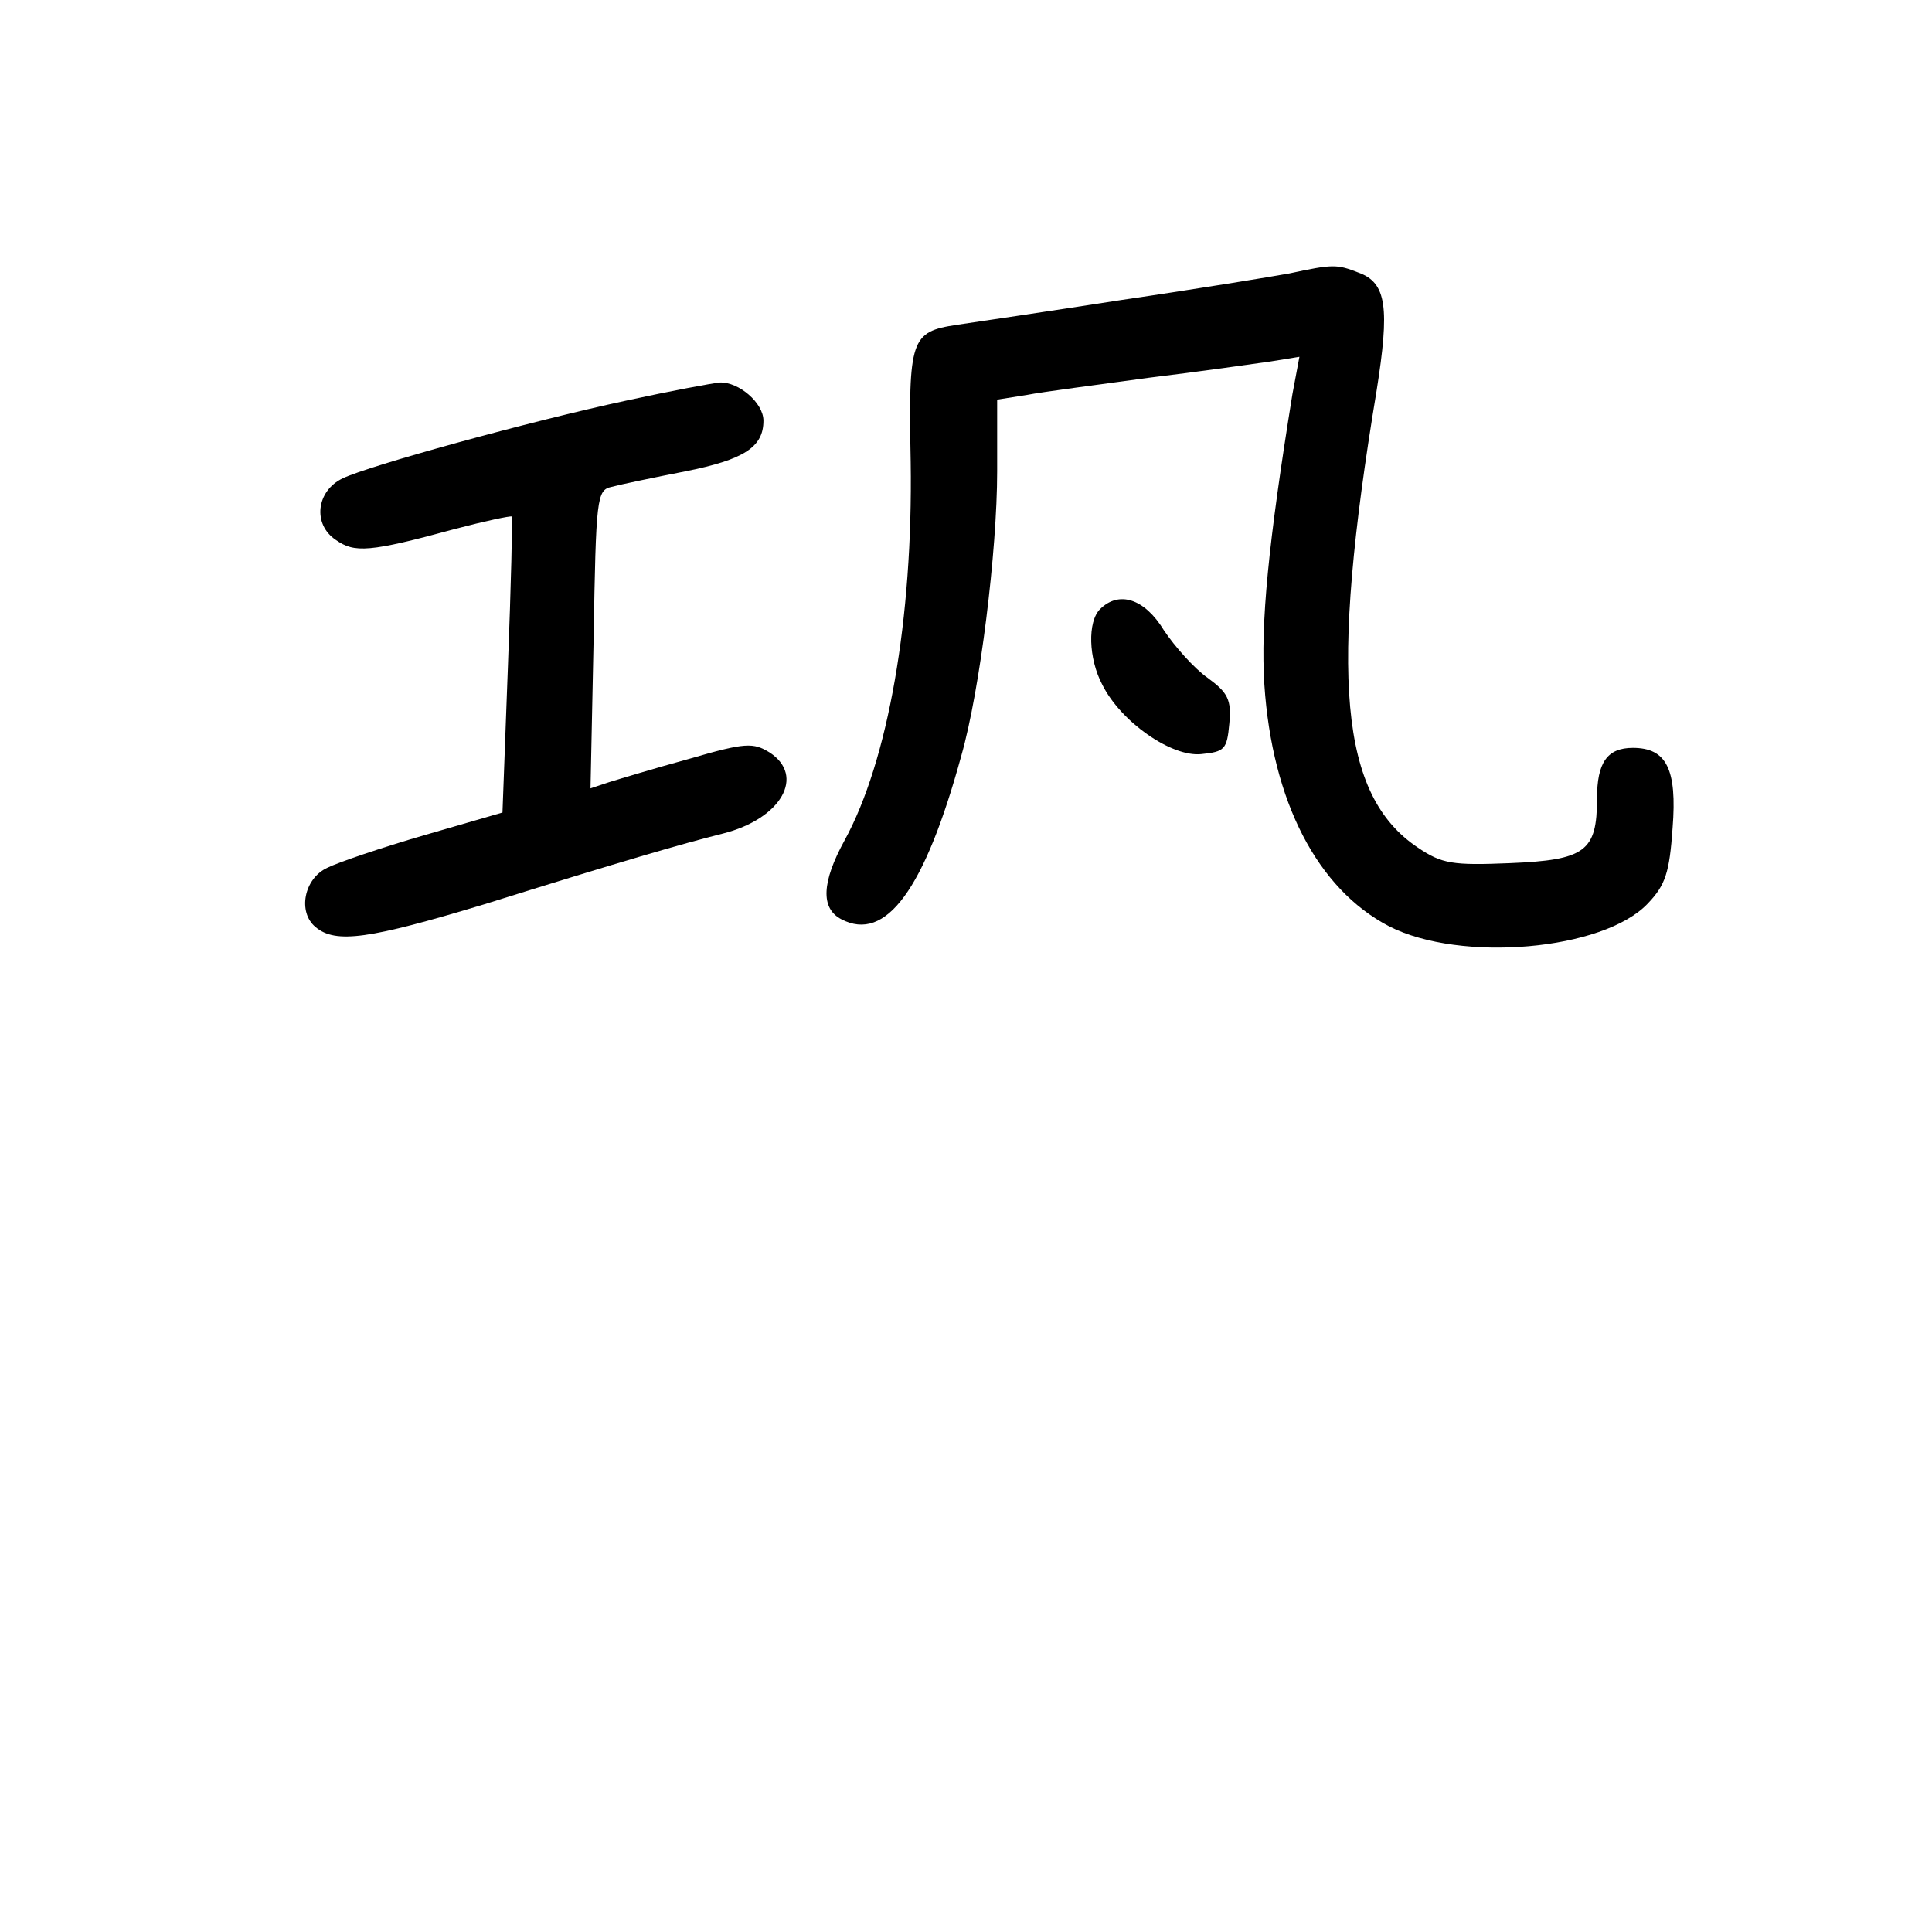 <?xml version="1.0" standalone="no"?>
<!DOCTYPE svg PUBLIC "-//W3C//DTD SVG 20010904//EN"
 "http://www.w3.org/TR/2001/REC-SVG-20010904/DTD/svg10.dtd">
<svg version="1.0" xmlns="http://www.w3.org/2000/svg"
 width="248pt" height="248pt" viewBox="0 0 248 248"
 preserveAspectRatio="xMidYMid meet">
<g transform="translate(0,248) scale(0.1,-0.1)"
fill="#000000" stroke="none">
<path d="M1655 2129 c-22 -4 -119 -20 -215 -34 -96 -15 -192 -29 -212 -32 -59
-9 -62 -18 -59 -176 3 -201 -29 -384 -85 -486 -29 -53 -31 -87 -4 -101 57 -30
107 38 154 210 24 84 46 263 46 365 l0 92 38 6 c20 4 91 13 156 22 66 8 136
18 157 21 l37 6 -9 -48 c-31 -192 -41 -294 -36 -373 10 -150 68 -262 160 -310
92 -47 275 -31 332 29 23 24 28 40 32 97 6 76 -8 103 -51 103 -33 0 -46 -19
-46 -65 0 -68 -15 -79 -112 -83 -73 -3 -87 -1 -118 20 -100 67 -114 219 -53
586 17 107 13 139 -23 152 -28 11 -33 11 -89 -1z"/>
<path d="M805 1966 c-126 -27 -332 -84 -365 -100 -34 -16 -39 -59 -9 -79 24
-17 43 -16 153 14 38 10 71 17 73 16 1 -2 -1 -88 -5 -192 l-7 -188 -100 -29
c-55 -16 -111 -35 -125 -42 -30 -14 -38 -57 -15 -76 26 -22 70 -15 216 29 179
56 255 78 307 91 75 19 106 74 60 104 -21 13 -31 13 -103 -8 -44 -12 -90 -26
-103 -30 l-24 -8 4 192 c3 181 4 191 23 195 11 3 54 12 95 20 75 15 100 31
100 65 0 23 -32 50 -56 49 -10 -1 -64 -11 -119 -23z"/>
<path d="M1412 1698 c-16 -16 -15 -63 3 -97 24 -48 89 -93 127 -89 30 3 33 6
36 39 3 31 -2 40 -28 59 -17 12 -42 40 -56 61 -25 41 -58 51 -82 27z"/>
</g>
</svg>
